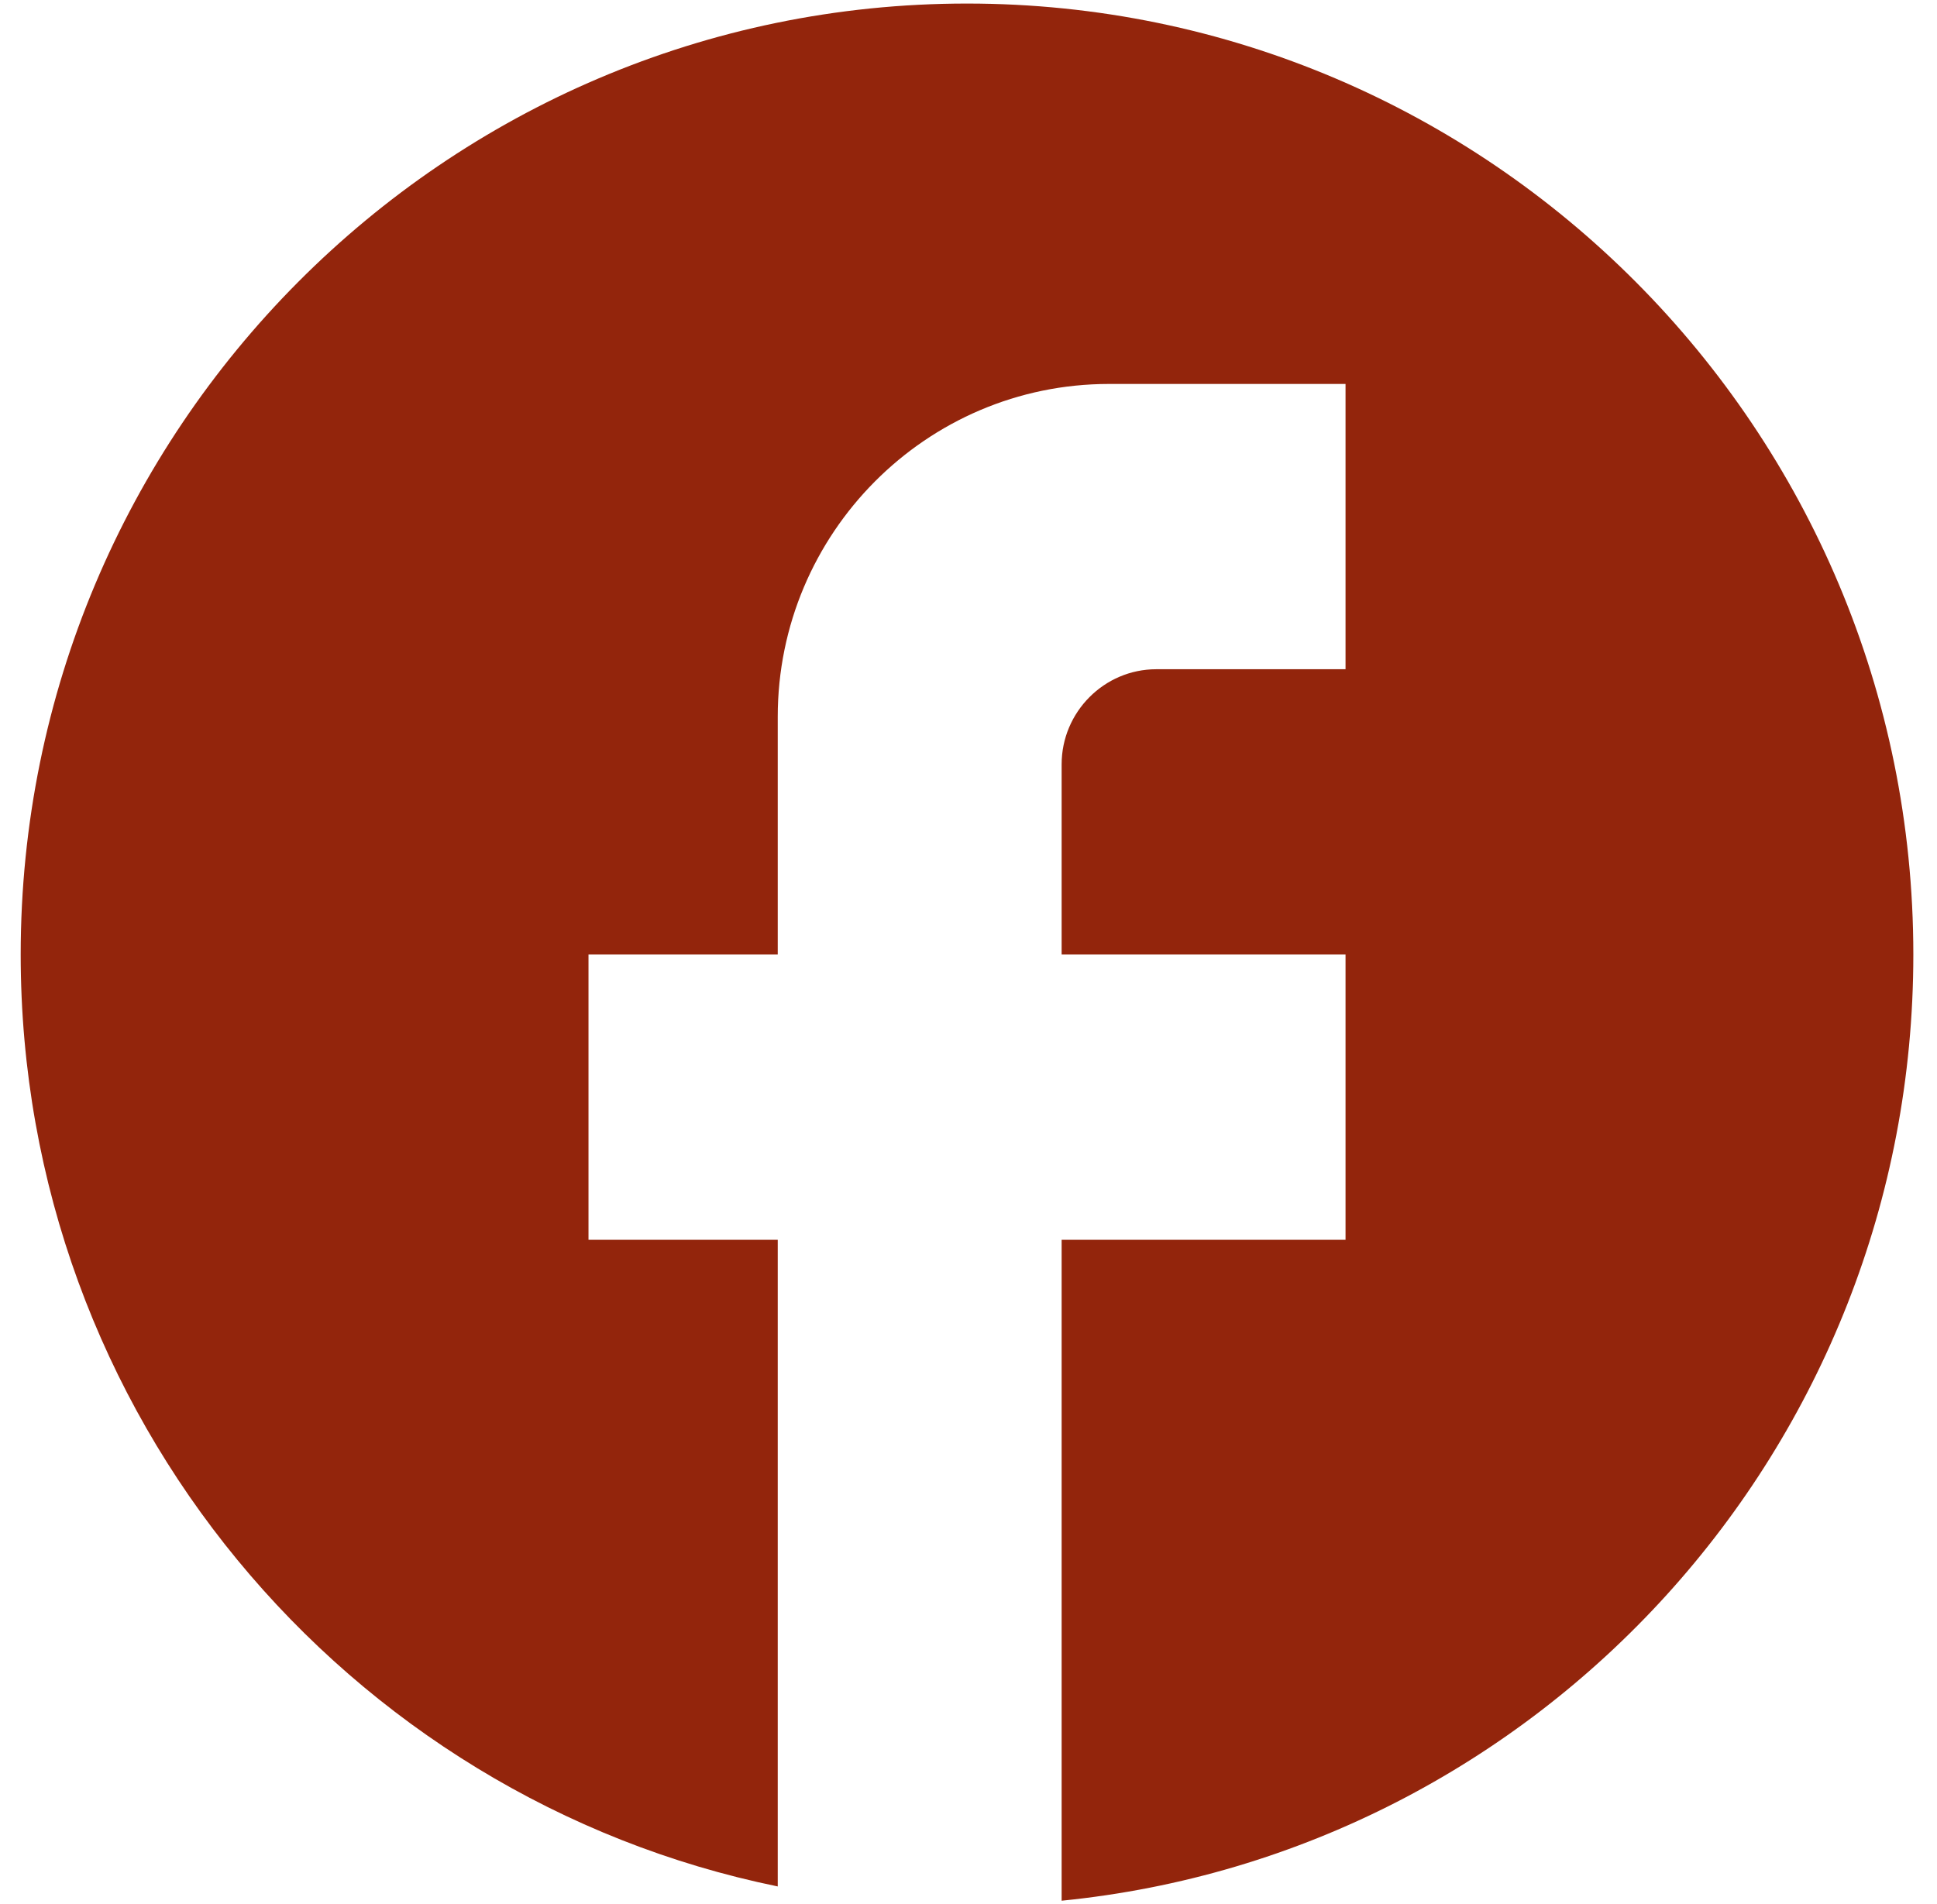 <svg width="60" height="59" viewBox="0 0 60 59" fill="none" xmlns="http://www.w3.org/2000/svg">
<path d="M59.267 29.574C59.267 13.31 46.134 0.11 29.954 0.11C13.773 0.11 0.641 13.31 0.641 29.574C0.641 43.834 10.724 55.708 24.091 58.448V38.413H18.229V29.574H24.091V22.208C24.091 16.521 28.693 11.896 34.351 11.896H41.679V20.735H35.816C34.204 20.735 32.885 22.061 32.885 23.681V29.574H41.679V38.413H32.885V58.89C47.688 57.416 59.267 44.865 59.267 29.574Z" fill="#93250C"/>
</svg>
